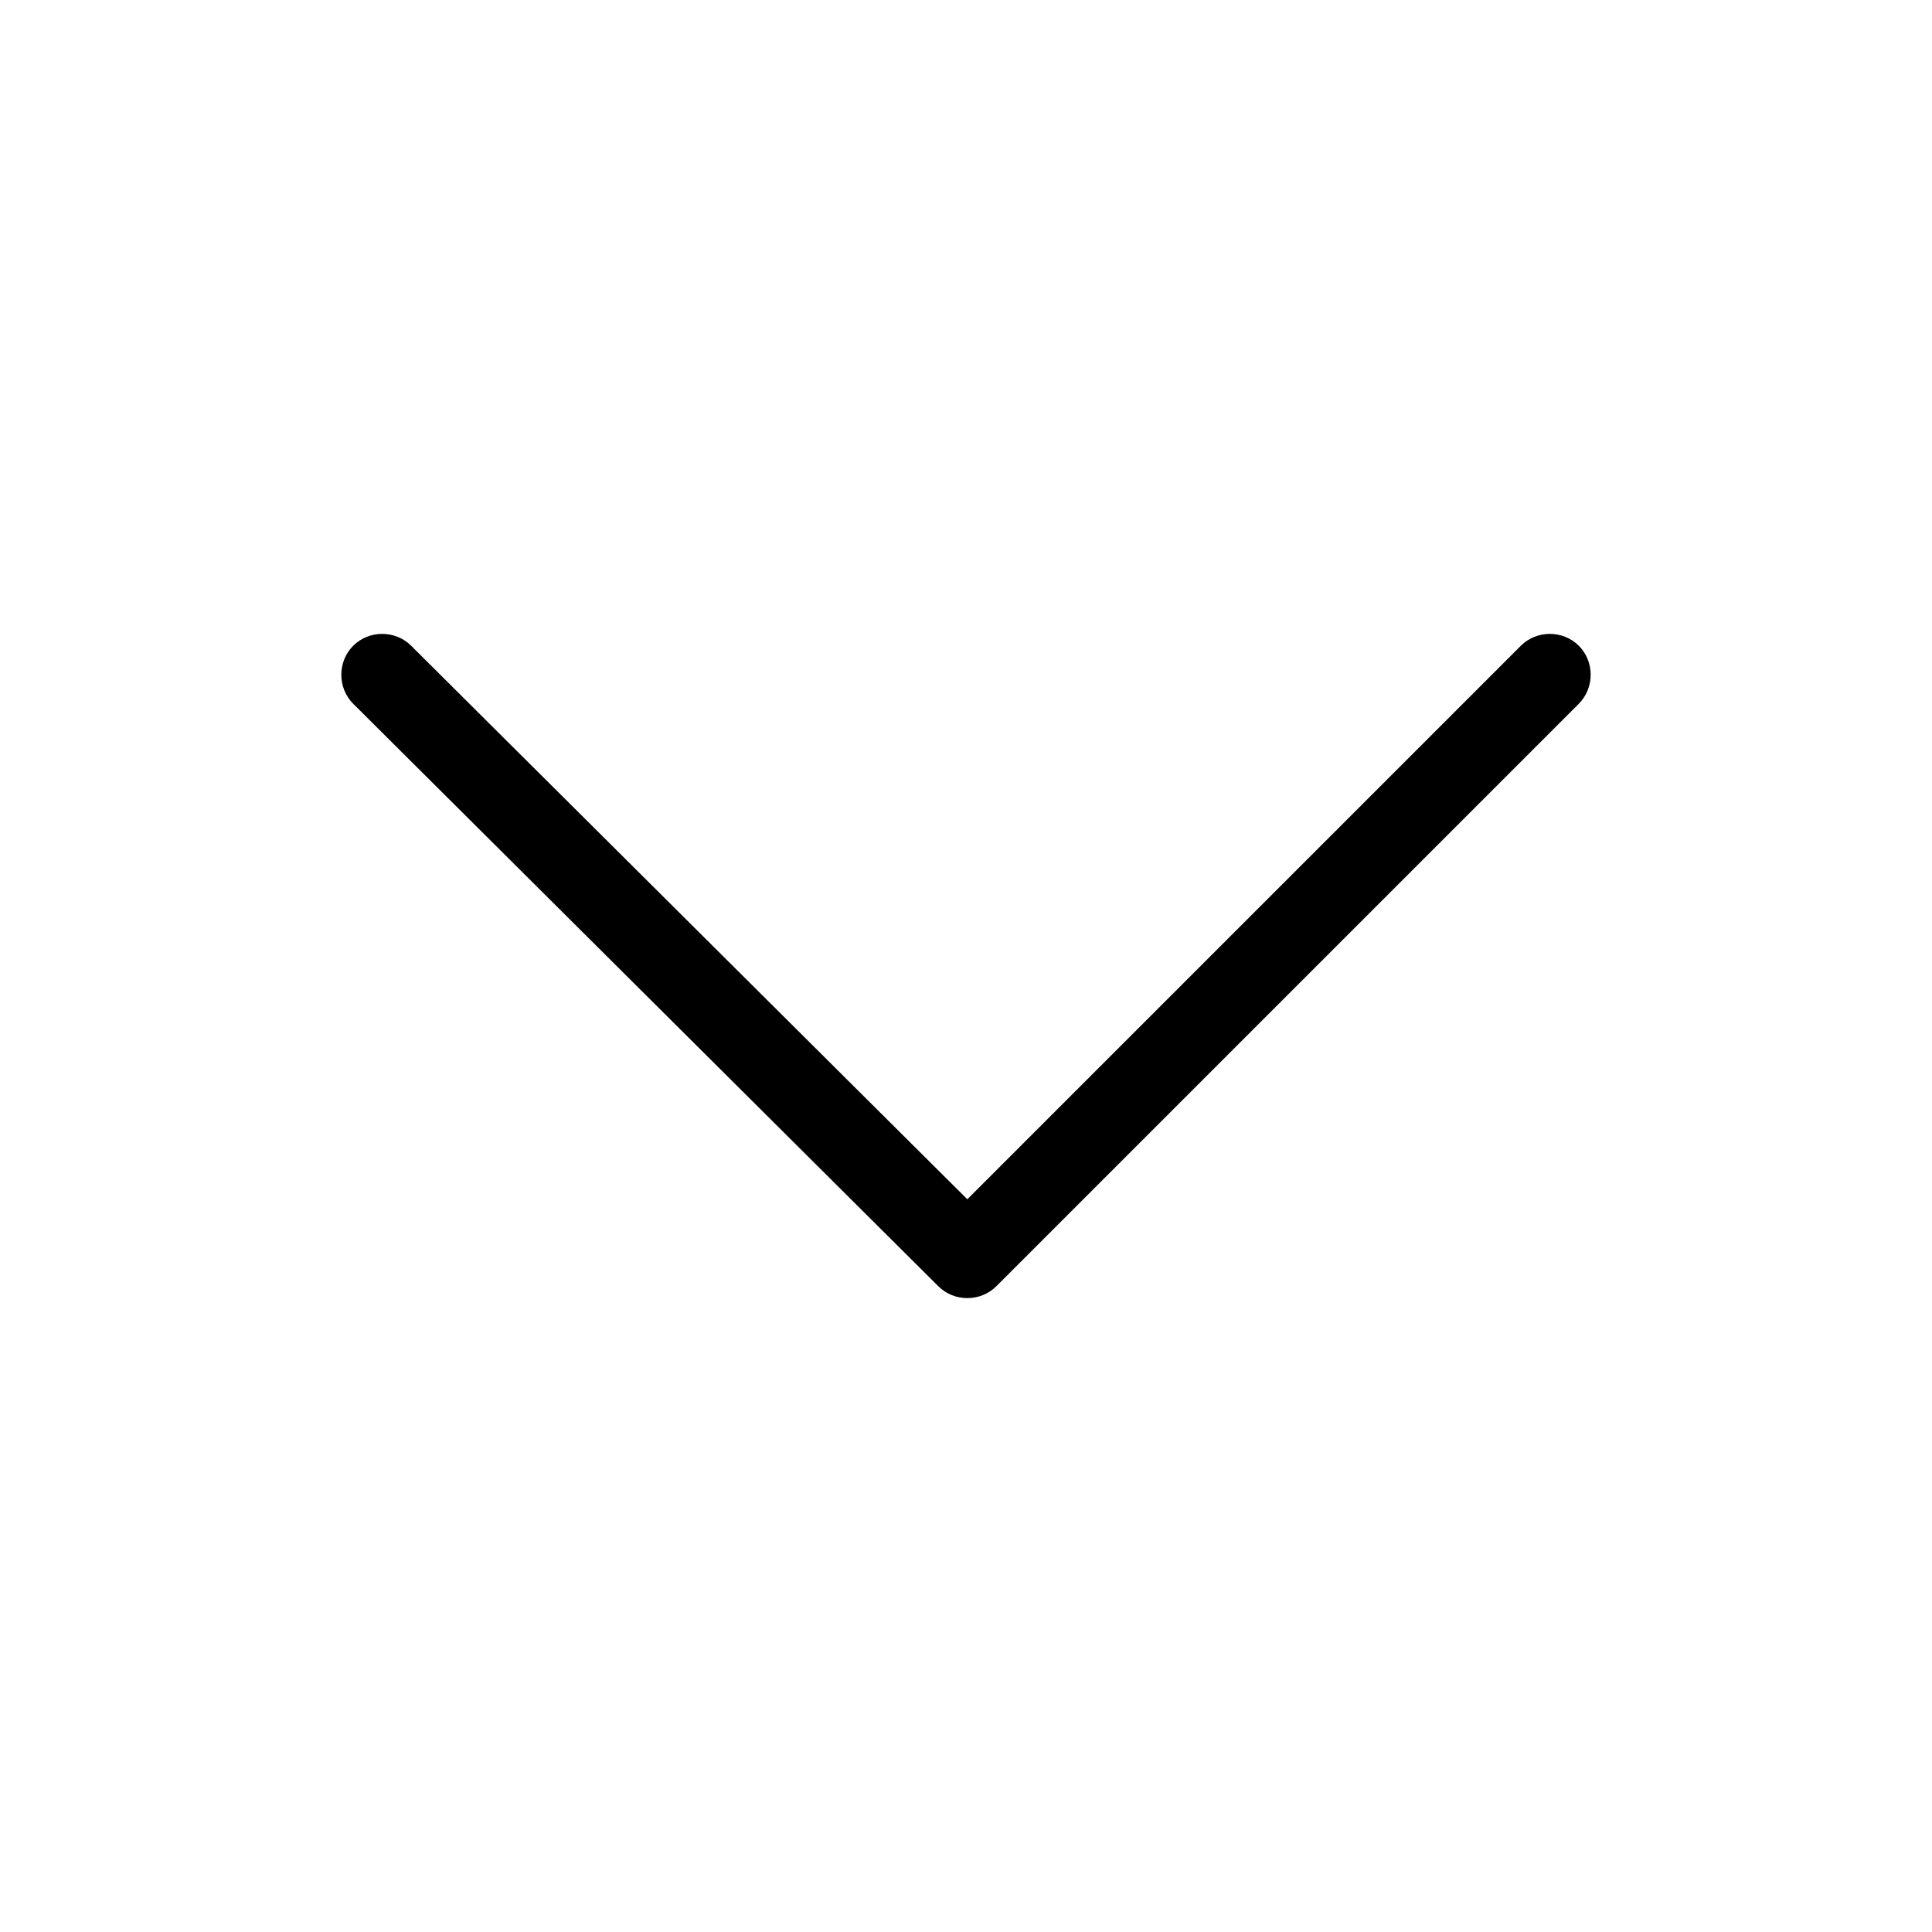 <svg t="1667221215787" class="icon" viewBox="0 0 1024 1024" version="1.1" xmlns="http://www.w3.org/2000/svg" p-id="3203" width="16" height="16"><path d="M836.802 342.265c-8.382-8.382-22.352-8.382-30.734 0l-293.37 293.37-294.767-293.37c-8.382-8.382-22.352-8.382-30.734 0-8.382 8.382-8.382 22.352 0 30.734l310.134 308.737c8.382 8.382 22.352 8.382 30.734 0l308.737-308.737c8.382-8.382 8.382-22.352 0-30.734z" fill="currentColor" p-id="3204"></path></svg>
